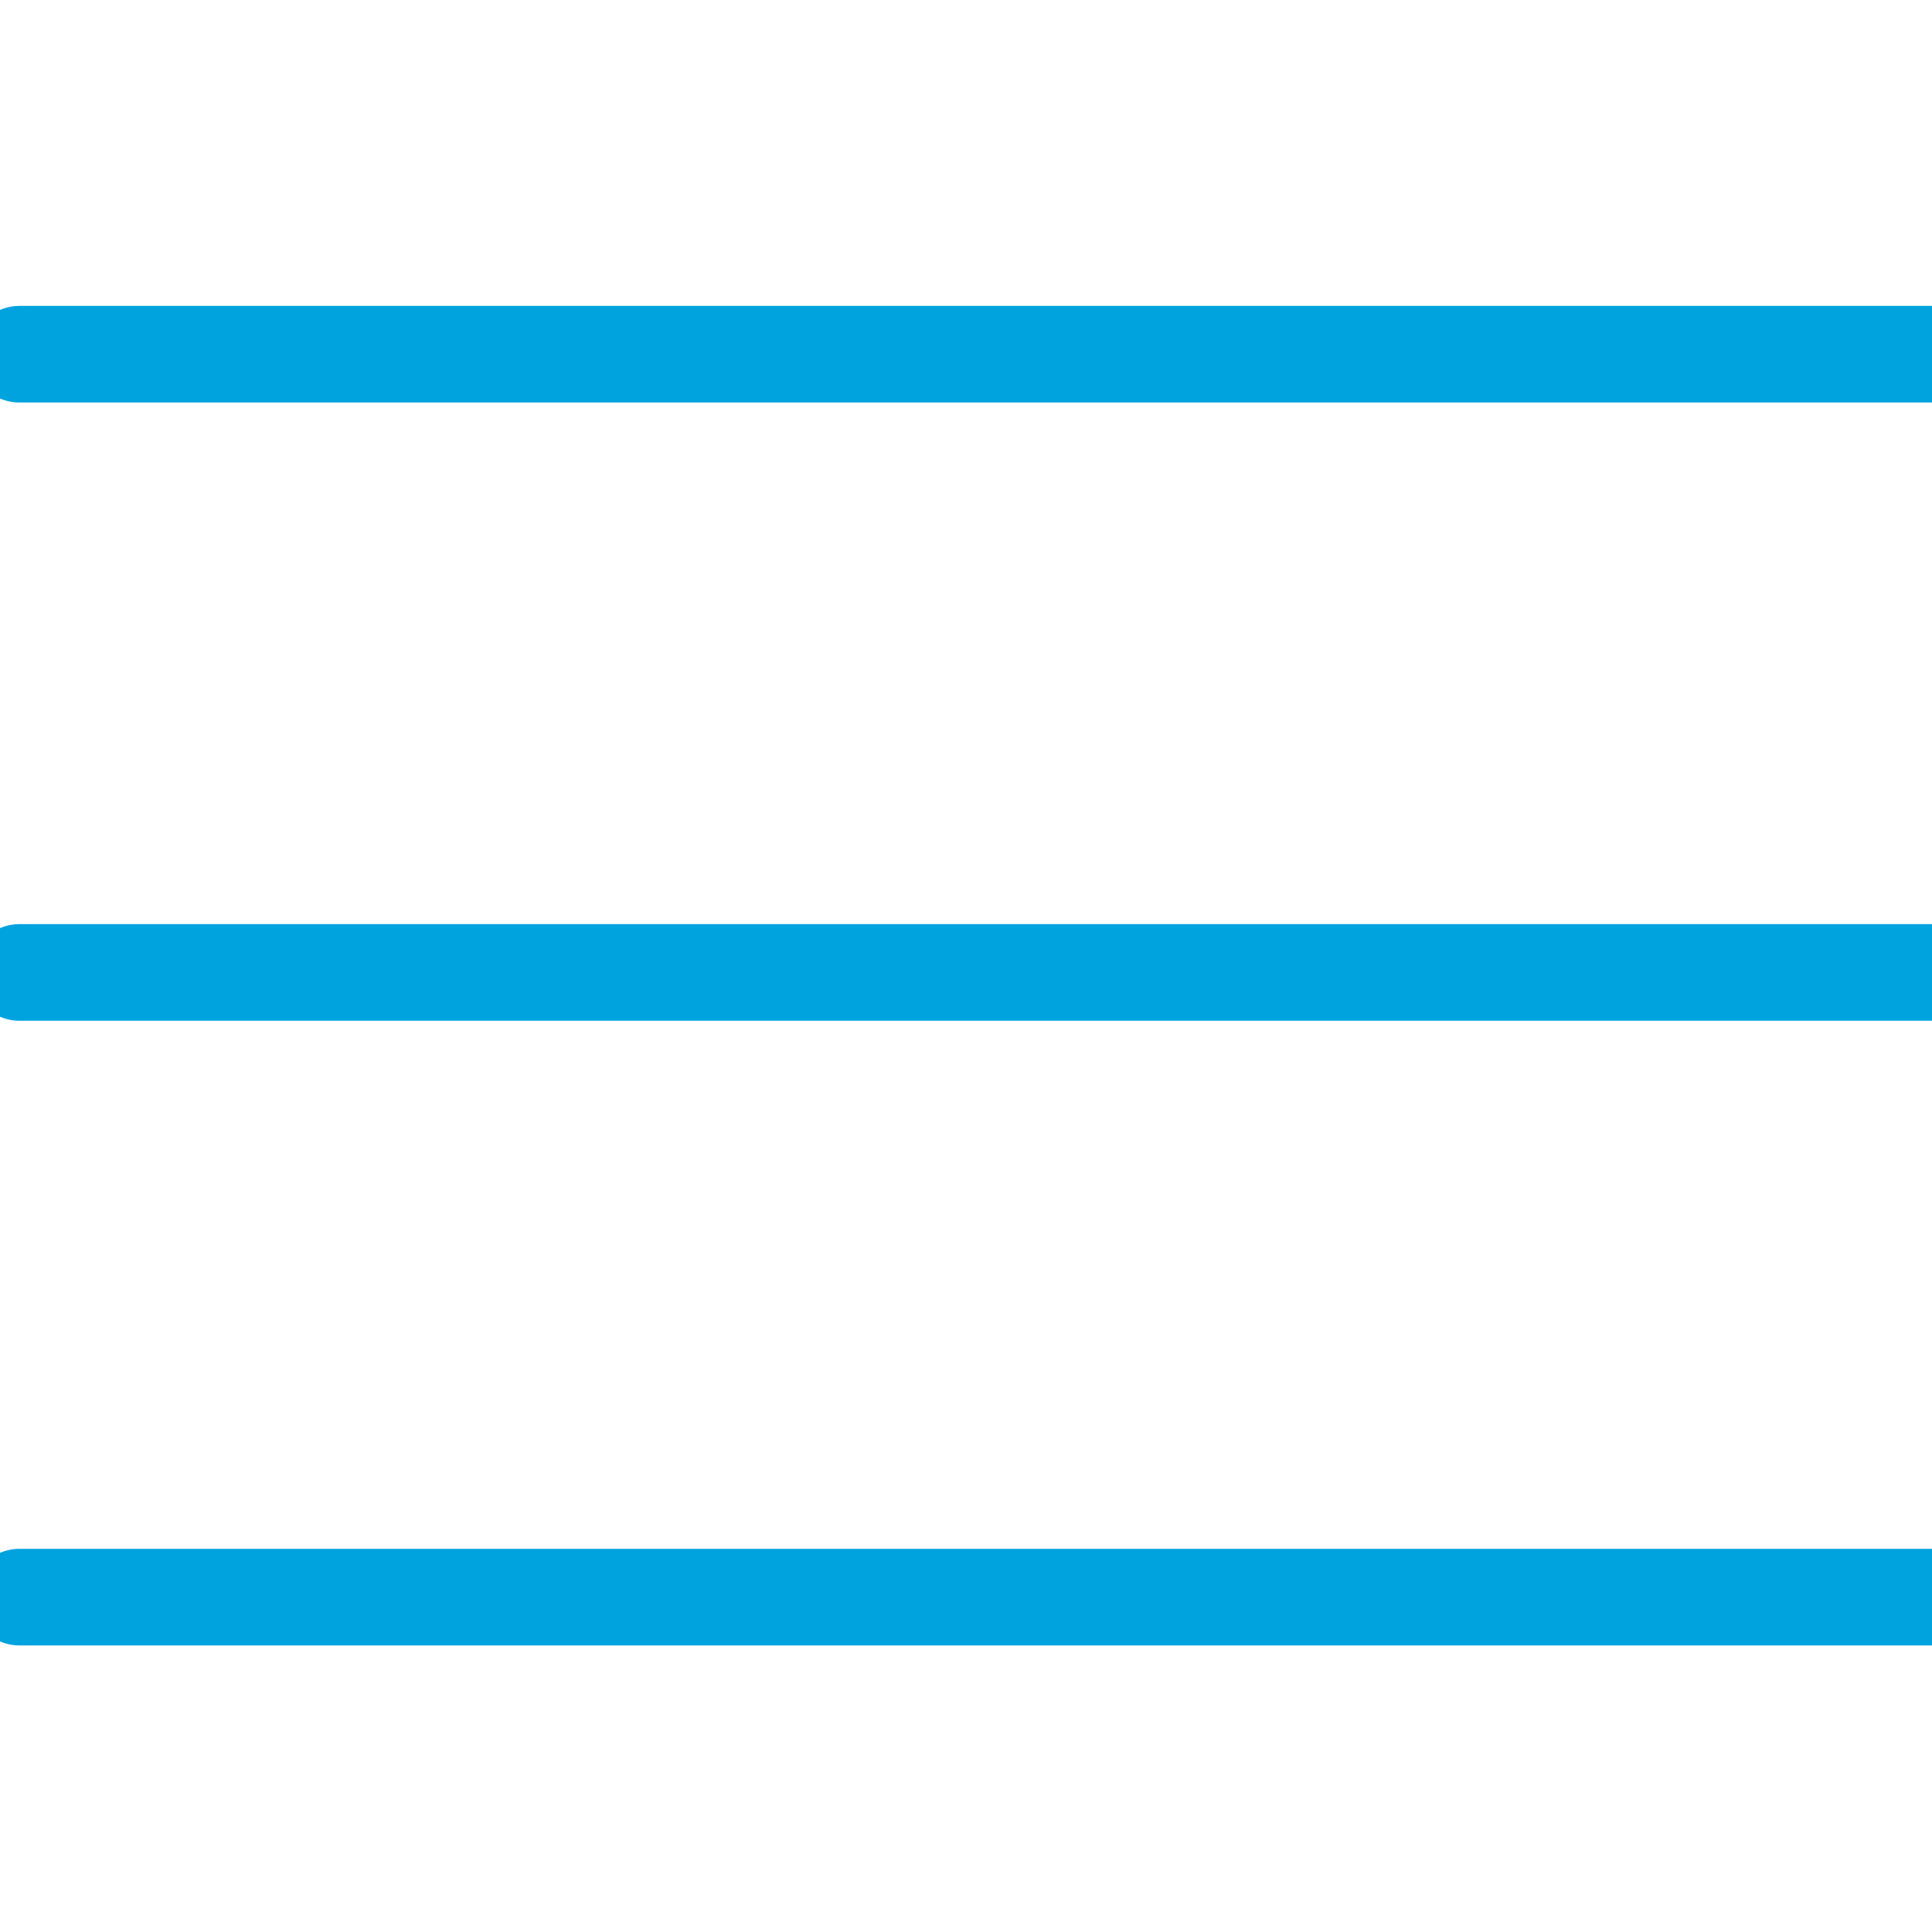 <?xml version="1.0" encoding="utf-8"?>
<!-- Generator: Adobe Illustrator 19.2.1, SVG Export Plug-In . SVG Version: 6.00 Build 0)  -->
<svg version="1.1" id="Layer_1" xmlns="http://www.w3.org/2000/svg" xmlns:xlink="http://www.w3.org/1999/xlink" x="0px" y="0px"
	 viewBox="0 0 30 30" style="enable-background:new 0 0 30 30;" xml:space="preserve">
<style type="text/css">
	.st0{fill:none;stroke:#00A3DD;stroke-width:1.5;stroke-linecap:round;stroke-linejoin:round;stroke-miterlimit:10;}
</style>
<g>
	<line class="st0" x1="0.3" y1="5.5" x2="30.3" y2="5.5"/>
	<line class="st0" x1="0.3" y1="15.1" x2="30.3" y2="15.1"/>
	<line class="st0" x1="0.3" y1="24.8" x2="30.3" y2="24.8"/>
</g>
</svg>
